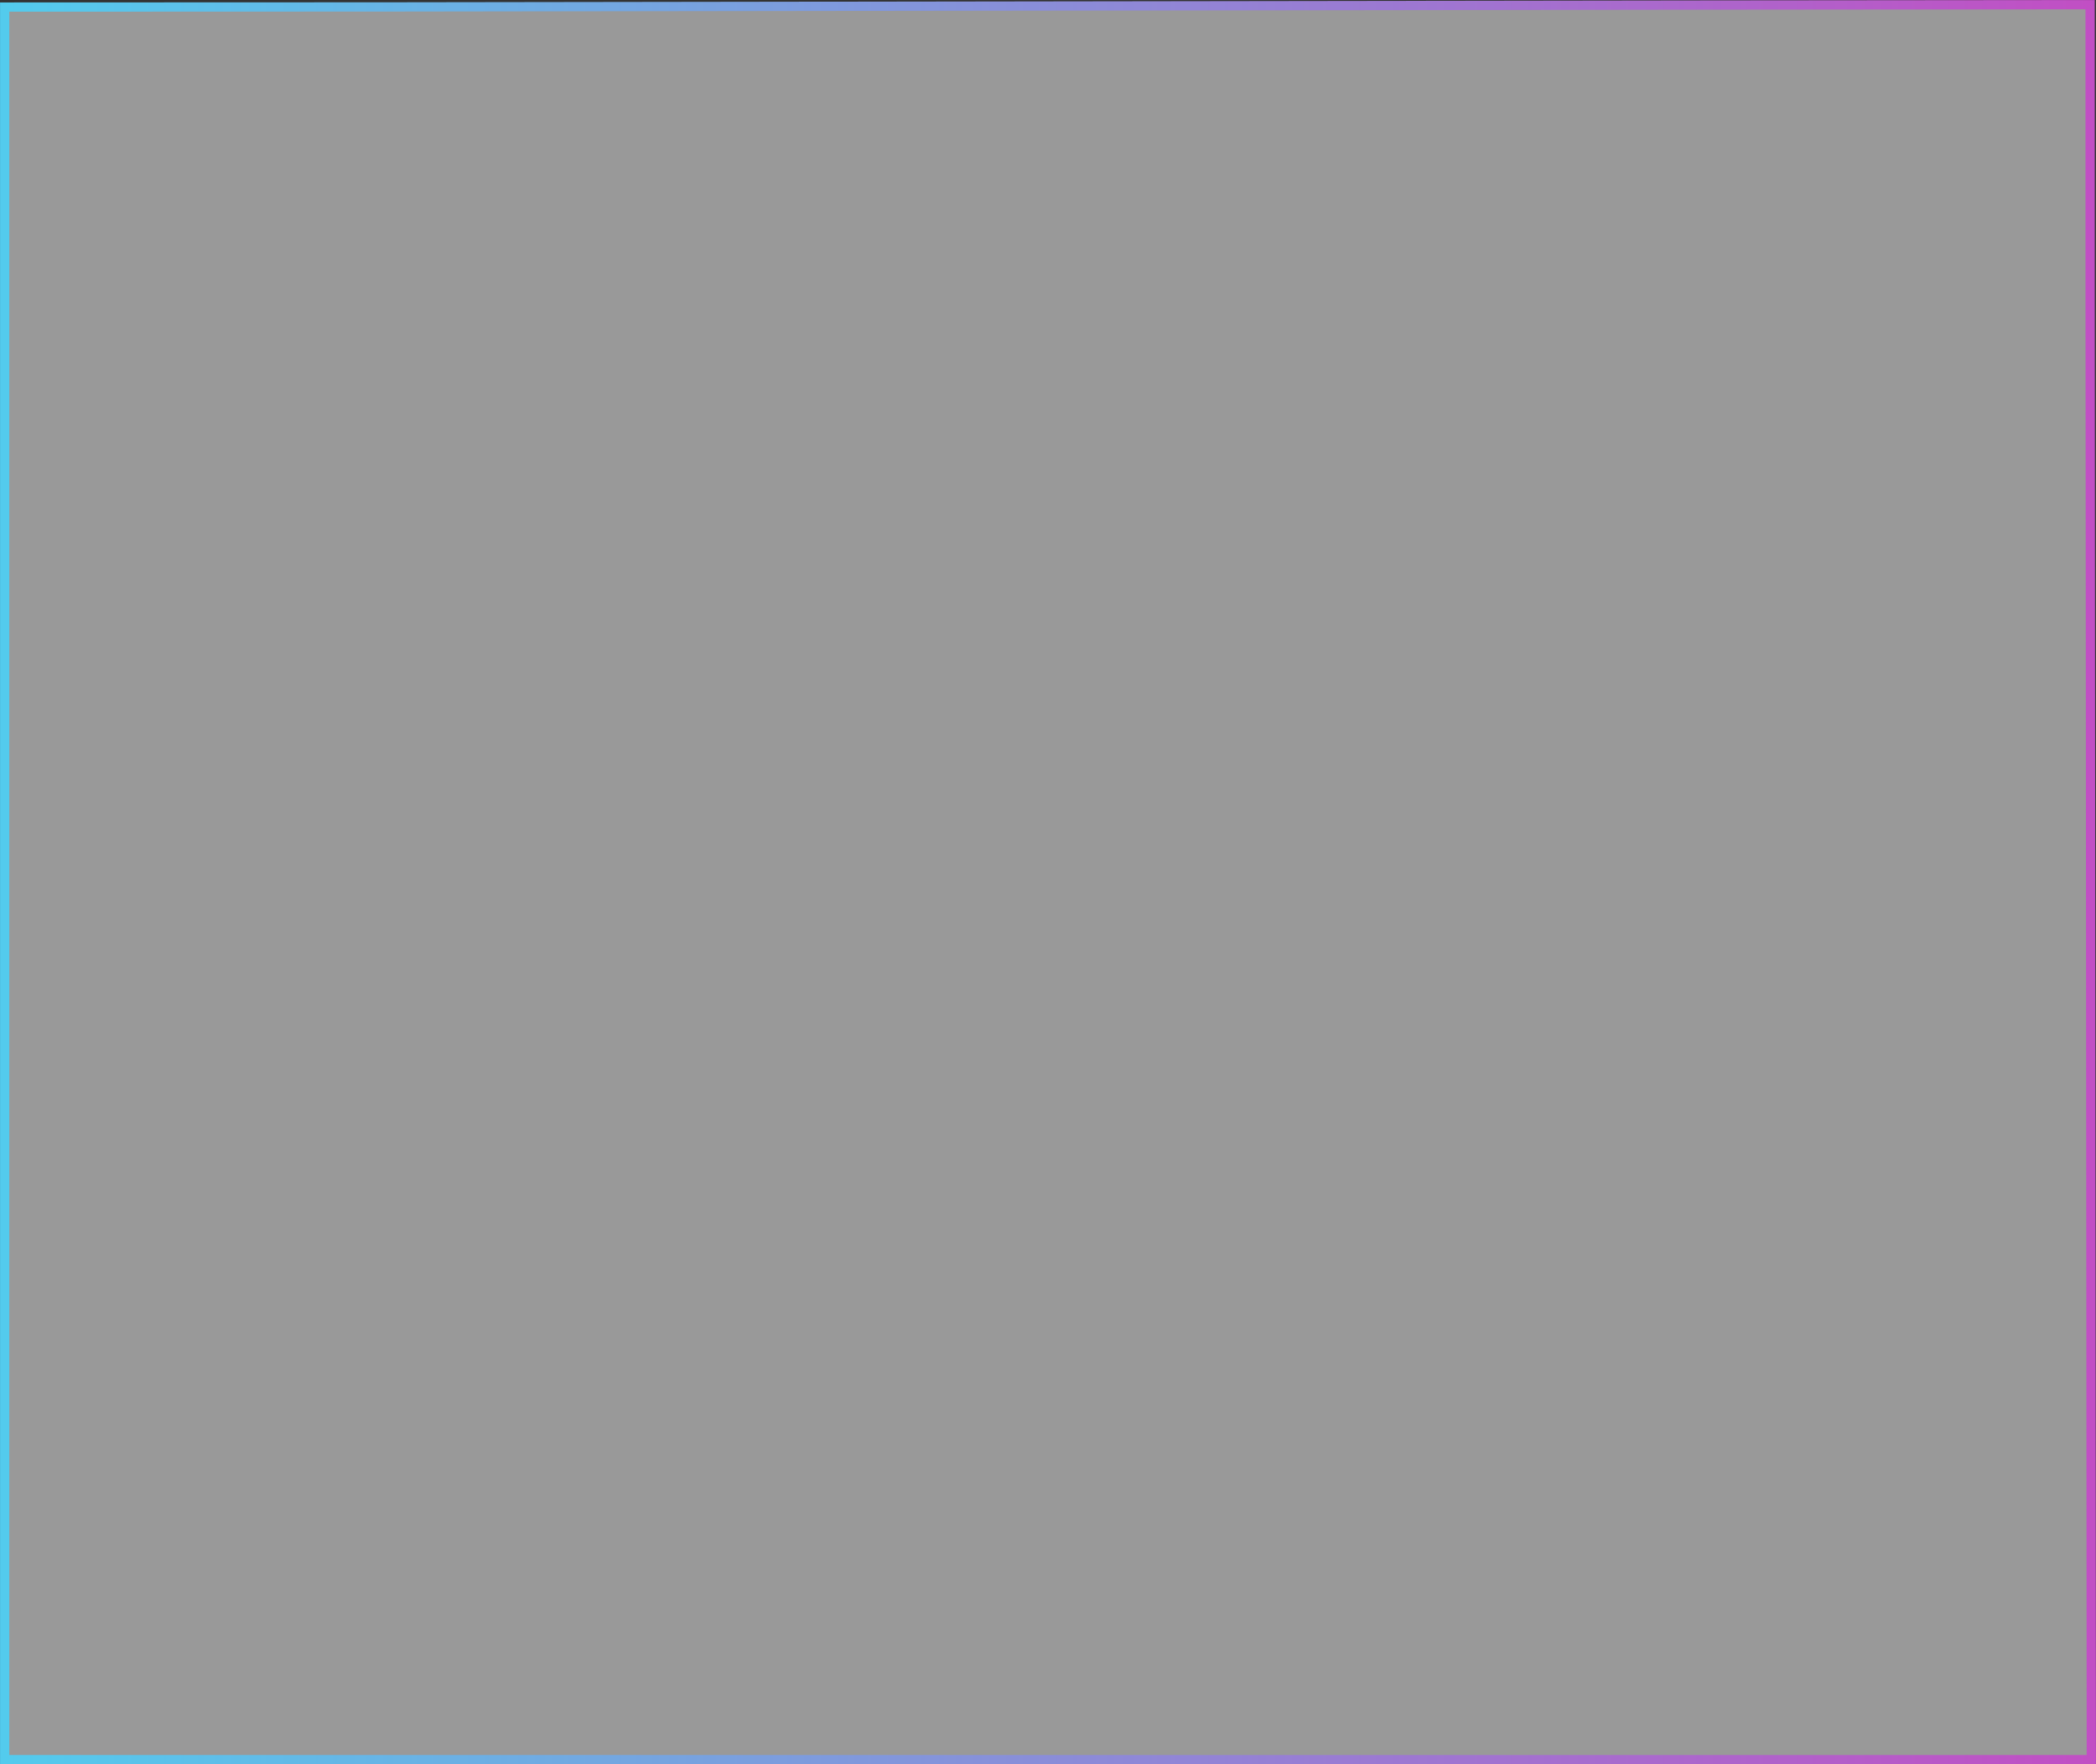 <?xml version="1.0" encoding="utf-8"?>
<!-- Generator: Adobe Illustrator 22.1.0, SVG Export Plug-In . SVG Version: 6.00 Build 0)  -->
<svg version="1.1" id="组_45" xmlns="http://www.w3.org/2000/svg" xmlns:xlink="http://www.w3.org/1999/xlink" x="0px" y="0px"
	 viewBox="0 0 1749 1472.1" style="enable-background:new 0 0 1749 1472.1;" xml:space="preserve">
<rect x="0" y="0" width="1749" height="1472.1" fill="#333333" stroke="none"/>
<style type="text/css">
	.st0{opacity:0.5;fill:#FFFFFF;enable-background:new    ;}
	.st1{fill:none;stroke:url(#矩形_24_拷贝_17_1_);stroke-width:7.742;}
</style>
<path id="矩形_24_拷贝_14" class="st0" d="M3.9,5.9l274.9-0.1l32.6,0l1120.7-1.6l312-0.3v250.1l1,1214.3H3.9V5.9z"/>
<linearGradient id="矩形_24_拷贝_17_1_" gradientUnits="userSpaceOnUse" x1="89.875" y1="-448.181" x2="1831.12" y2="-448.181" gradientTransform="matrix(1 0 0 -1 -86 287.89)">
	<stop  offset="0" style="stop-color:#53CBED"/>
	<stop  offset="1" style="stop-color:#C14FC4"/>
</linearGradient>
<path id="矩形_24_拷贝_17" class="st1" d="M3.9,5.9l274.9-0.1l32.6,0l1120.7-1.6l312-0.3v250.1l1,1214.3H3.9V5.9z"/>
</svg>

